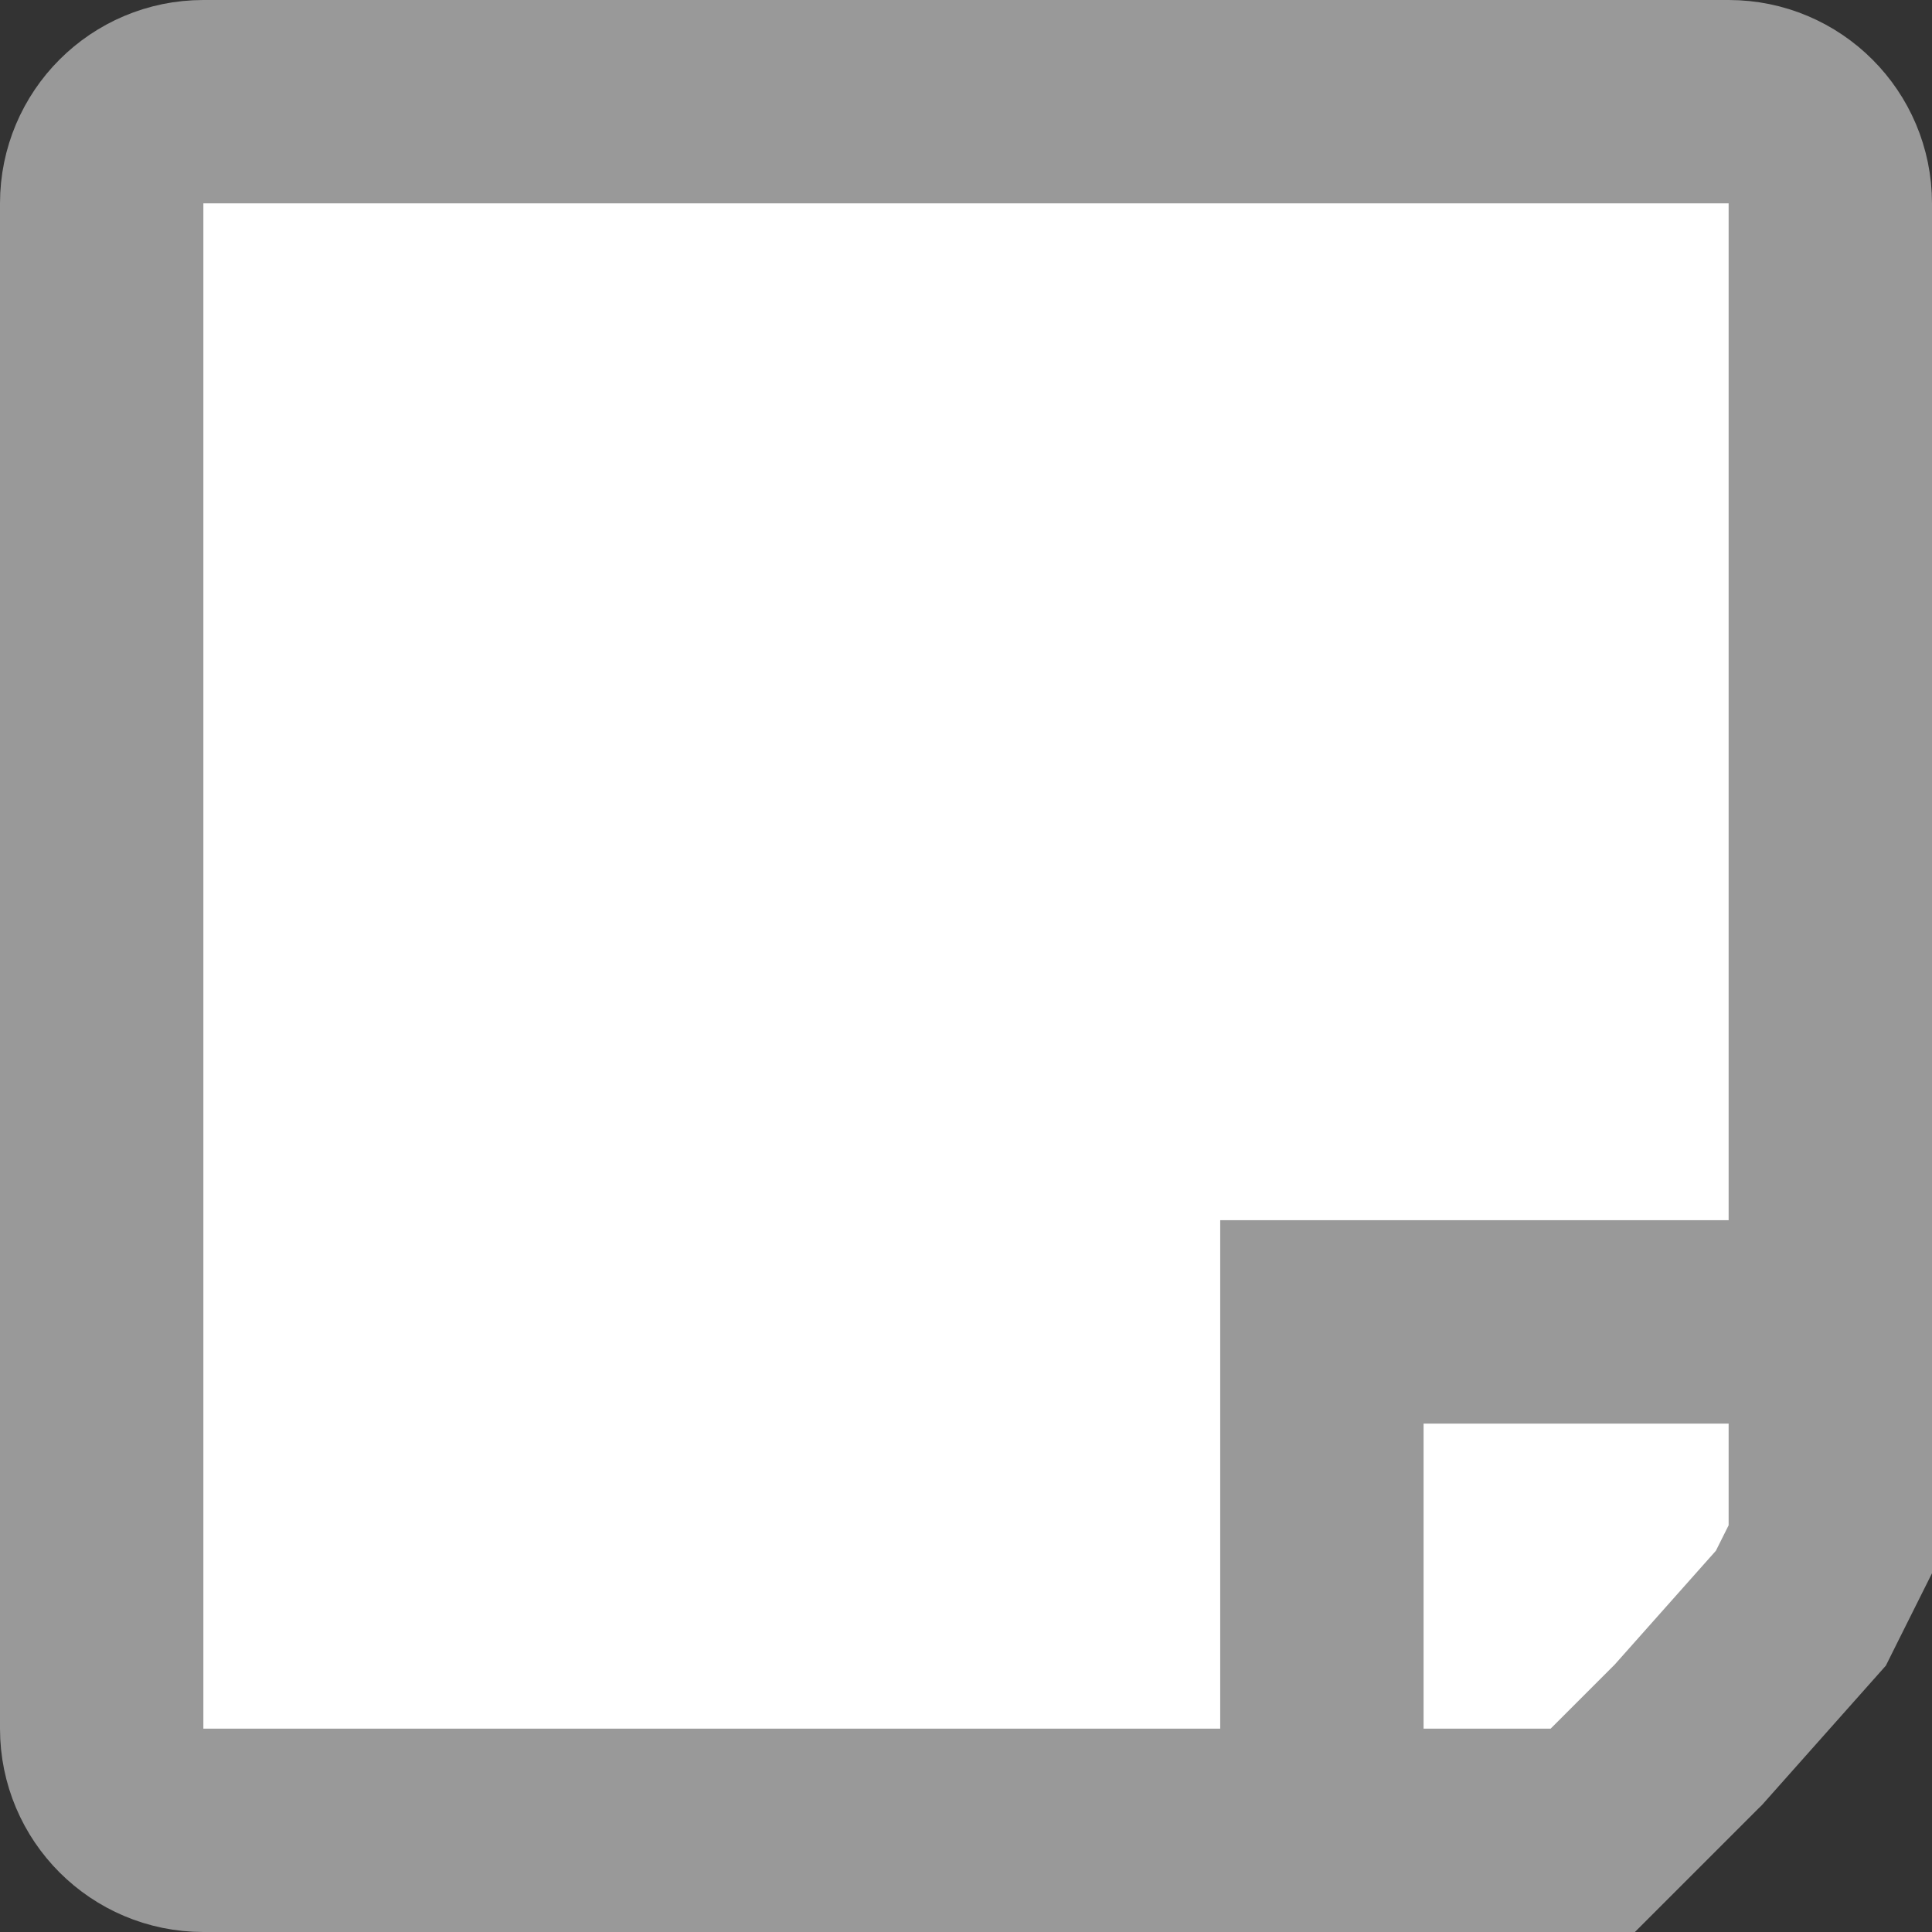 <svg width="38" height="38" viewBox="0 0 38 38" fill="none" xmlns="http://www.w3.org/2000/svg">
<rect x="0" y="0" width="38" height="38" fill="#333333" stroke="none"/>
<path d="M4 2C2.895 2 2 2.895 2 4V34C2 35.105 2.895 36 4 36H28C28.558 36 29.091 35.767 29.47 35.357L35.47 28.857C35.811 28.487 36 28.003 36 27.5V4C36 2.895 35.105 2 34 2H4Z" fill="white" stroke="#999999" stroke-width="4" stroke-miterlimit="1" stroke-linejoin="round"/>
<path d="M28 26H26V28V34V36H28H30.5H31.328L31.914 35.414L33.164 34.164L33.206 34.123L33.245 34.079L35.245 31.829L35.421 31.631L35.539 31.394L35.789 30.894L36 30.472V30V29V28V26H34H28Z" fill="white" stroke="#999999" stroke-width="4"/>
</svg>
